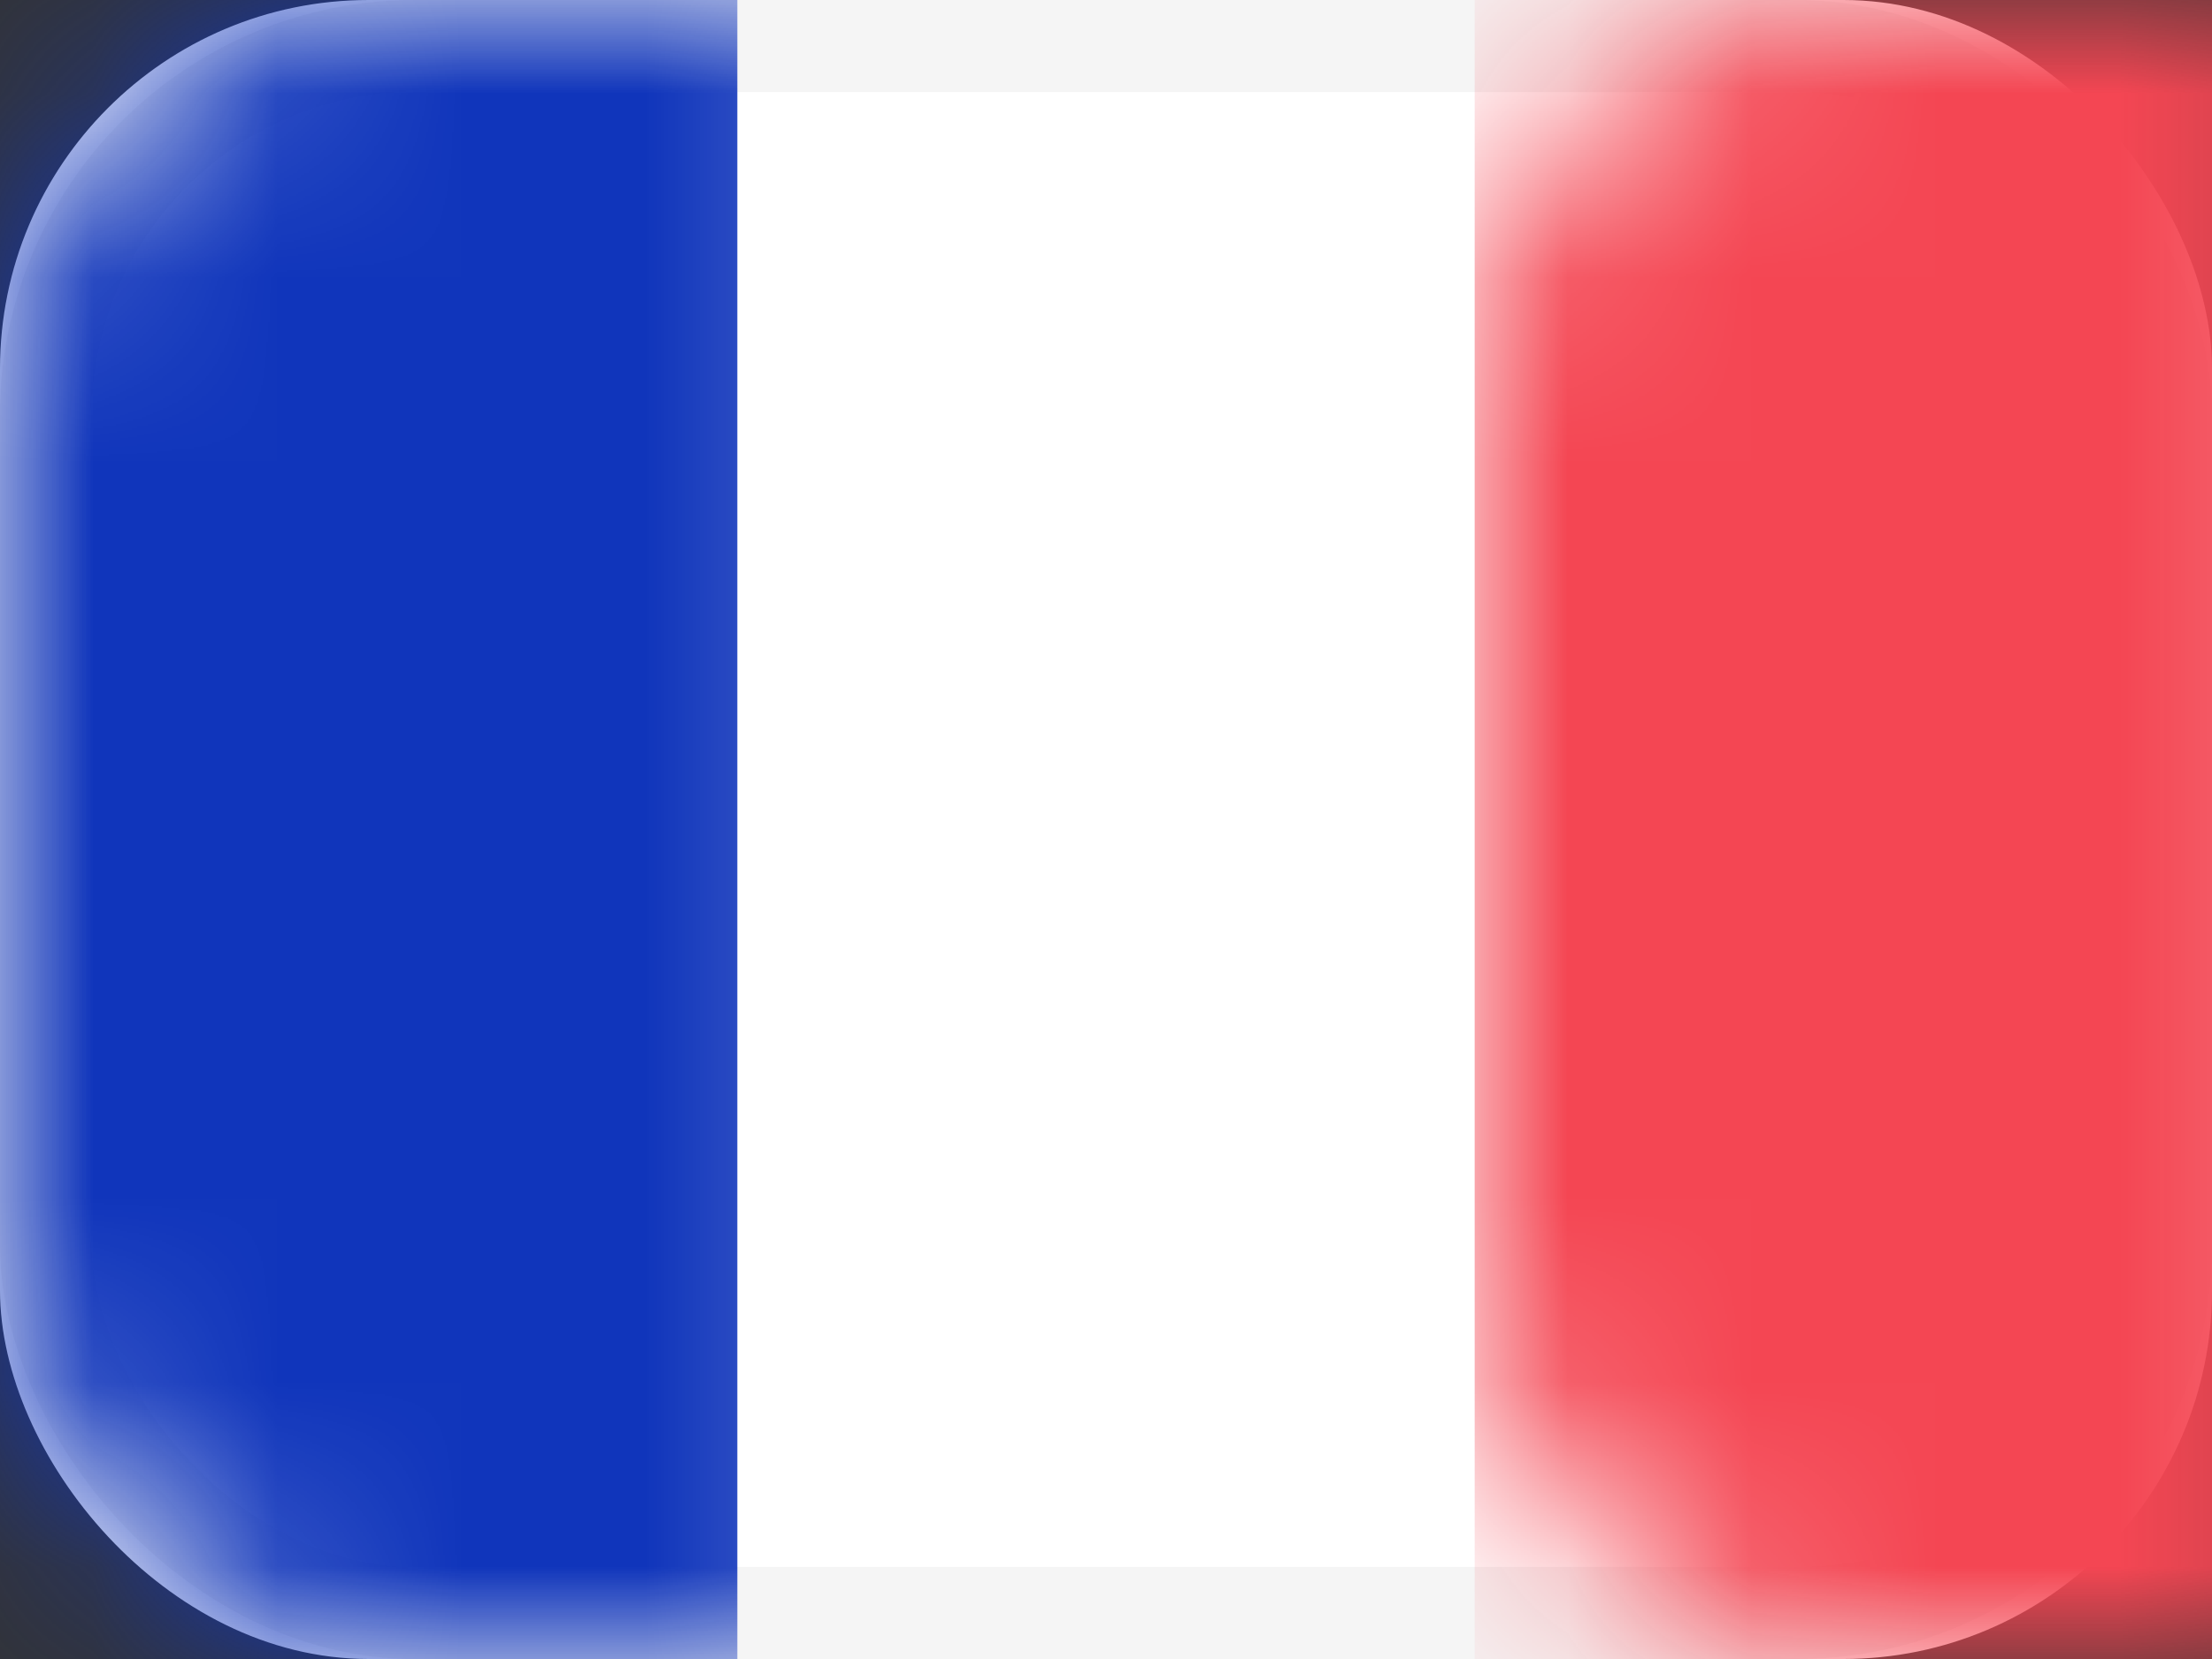 <?xml version="1.0" encoding="UTF-8"?>
<svg width="12px" height="9px" viewBox="0 0 12 9" version="1.1" xmlns="http://www.w3.org/2000/svg" xmlns:xlink="http://www.w3.org/1999/xlink">
    <rect x="0" y="0" width="12" height="9" fill="#333333" stroke="none"/>
    <!-- Generator: Sketch 48.1 (47250) - http://www.bohemiancoding.com/sketch -->
    <title>FR@2x</title>
    <desc>Created with Sketch.</desc>
    <defs>
        <rect id="path-1" x="0" y="0" width="12" height="9" rx="2"></rect>
    </defs>
    <g id="Desktop_MAC" stroke="none" stroke-width="1" fill="none" fill-rule="evenodd" transform="translate(-1286, -141)">
        <g id="Group-3" transform="translate(1272, 36)">
            <g id="FR" transform="translate(14, 105)">
                <mask id="mask-2" fill="white">
                    <use xlink:href="#path-1"></use>
                </mask>
                <g id="Mask">
                    <use fill="#FFFFFF" fill-rule="evenodd" xlink:href="#path-1"></use>
                    <rect stroke="#F5F5F5" stroke-width="0.5" x="0.25" y="0.25" width="11.5" height="8.5" rx="2"></rect>
                </g>
                <rect id="Mask" fill="#F44653" mask="url(#mask-2)" x="8" y="0" width="4" height="9"></rect>
                <rect id="Rectangle-2" fill="#1035BB" mask="url(#mask-2)" x="0" y="0" width="4" height="9"></rect>
            </g>
        </g>
    </g>
</svg>
